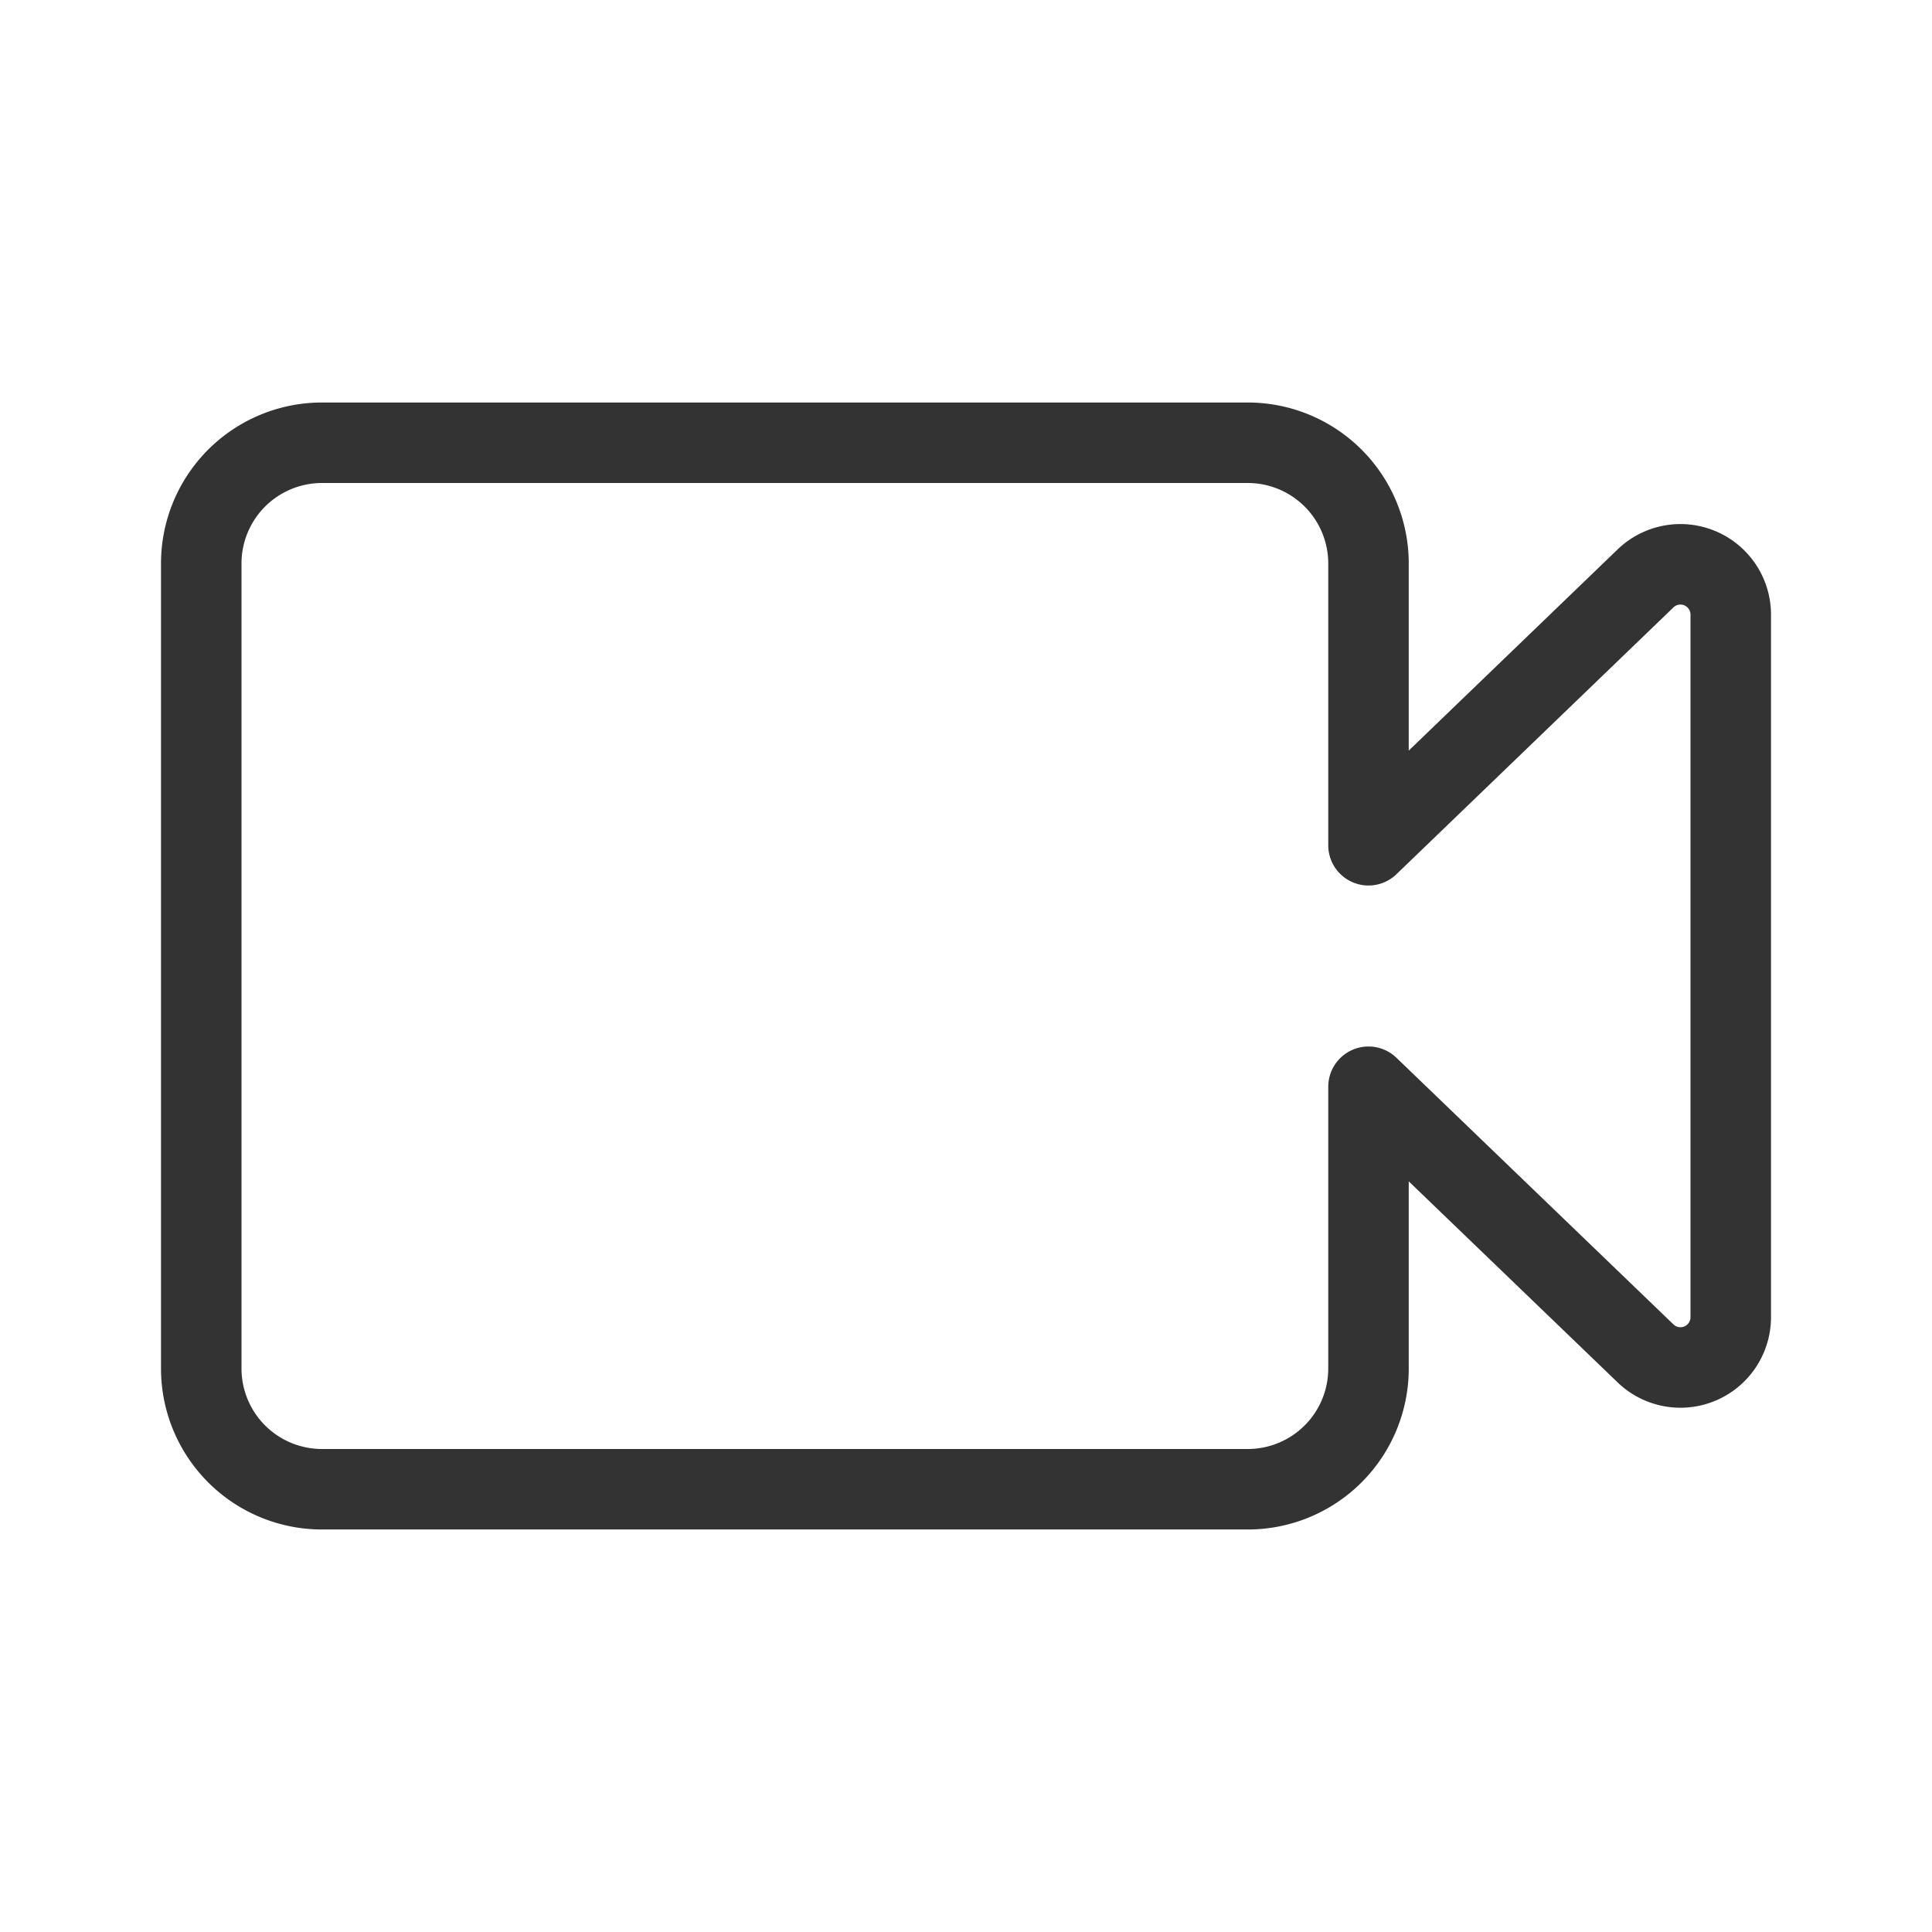 <svg id="f6bef8be-6f0d-4b70-a6d9-946516a931de" data-name="ICON" xmlns="http://www.w3.org/2000/svg" width="192" height="192" viewBox="0 0 192 192"><title>video</title><g id="d2b6cdab-2747-4781-9bc8-a84dde888c77" data-name="Video_ic"><rect width="192" height="192" fill="none"/><path d="M136,108l27.46,26.43A5,5,0,0,0,172,130.9V61.09a5,5,0,0,0-8.54-3.54L136,84V56a12,12,0,0,0-12-12H32A12,12,0,0,0,20,56v80a12,12,0,0,0,12,12h92a12,12,0,0,0,12-12Z" transform="translate(0 0)" fill="none" stroke="#333" stroke-linejoin="round" stroke-width="8"/></g></svg>